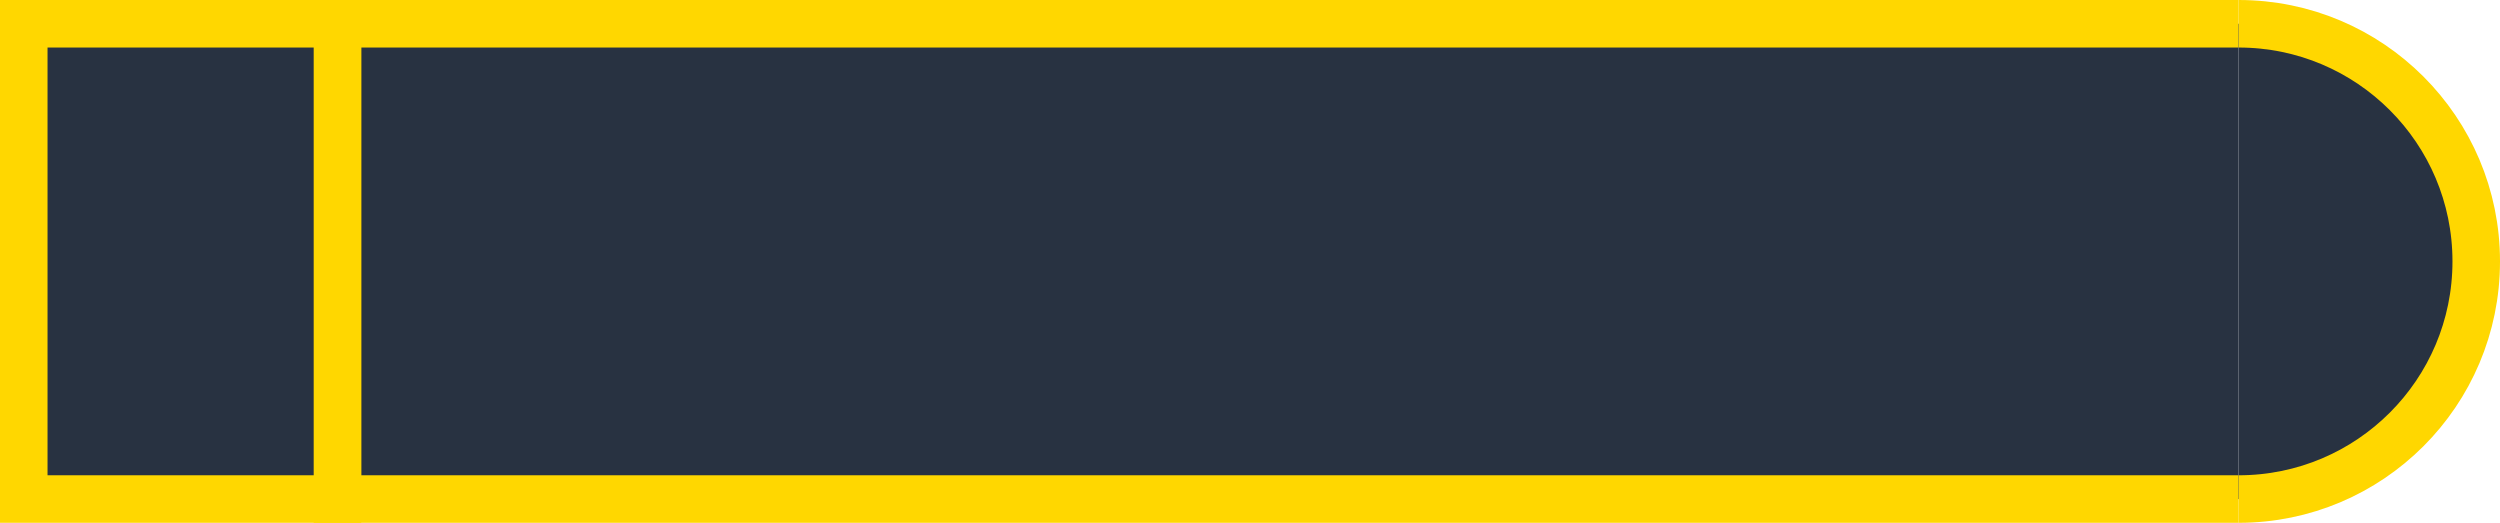 <svg width="526" height="110" viewBox="0 0 526 110" fill="#283241" xmlns="http://www.w3.org/2000/svg">
<rect width="526" height="110" fill="none"/>
<path d="M471 5H71V105H471" stroke="#FFD700" stroke-width="10"/>
<path d="M471 105C498.614 105 521 82.614 521 55C521 27.386 498.614 5 471 5" stroke="#FFD700" stroke-width="10"/>
<rect x="5" y="5" width="66" height="100" stroke="#FFD700" stroke-width="10"/>
</svg>
